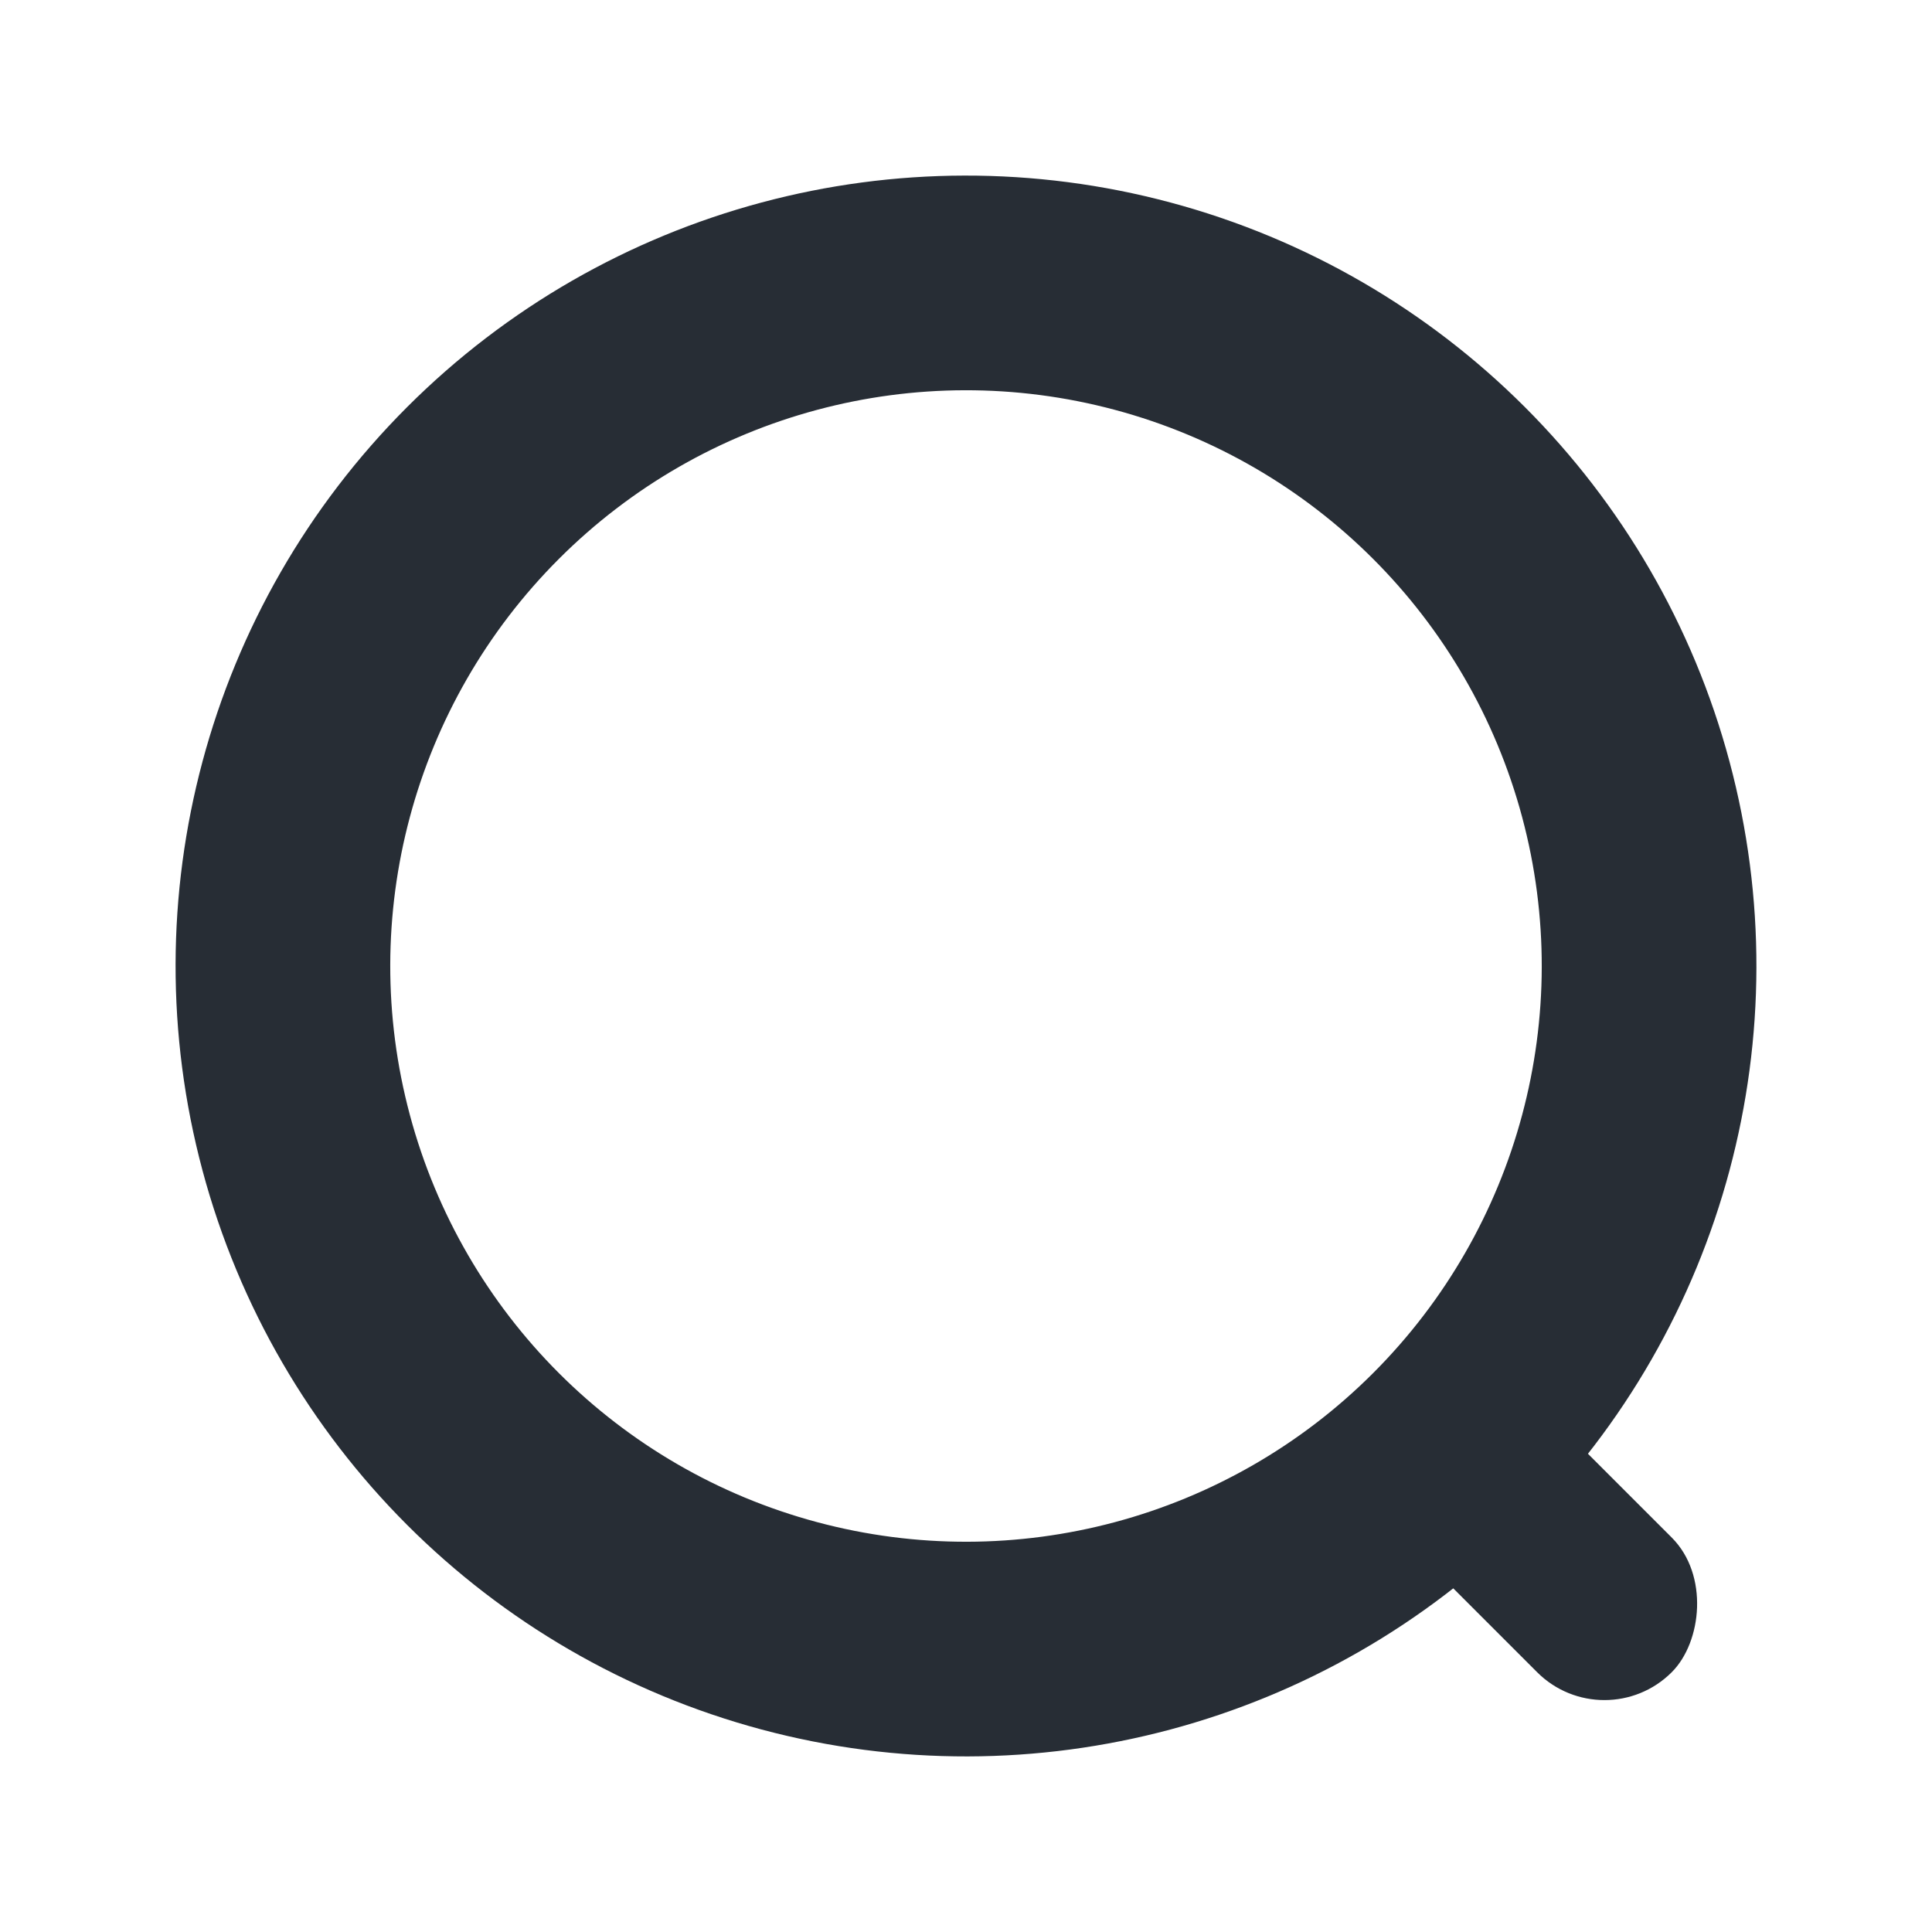 <svg width="27" height="27" viewBox="0 0 27 27" fill="none" xmlns="http://www.w3.org/2000/svg">
<rect x="1.91188e-07" y="0.045" width="8.816" height="3.958" rx="1.979" transform="matrix(0.464 0.464 -0.464 0.464 20.189 18.317)" fill="#272D35" stroke="#272D35" stroke-width="0.097"/>
<ellipse cx="13.5" cy="13.5" rx="9.546" ry="9.546" transform="rotate(45 13.5 13.5)" stroke="#272D35" stroke-width="3"/>
</svg>
